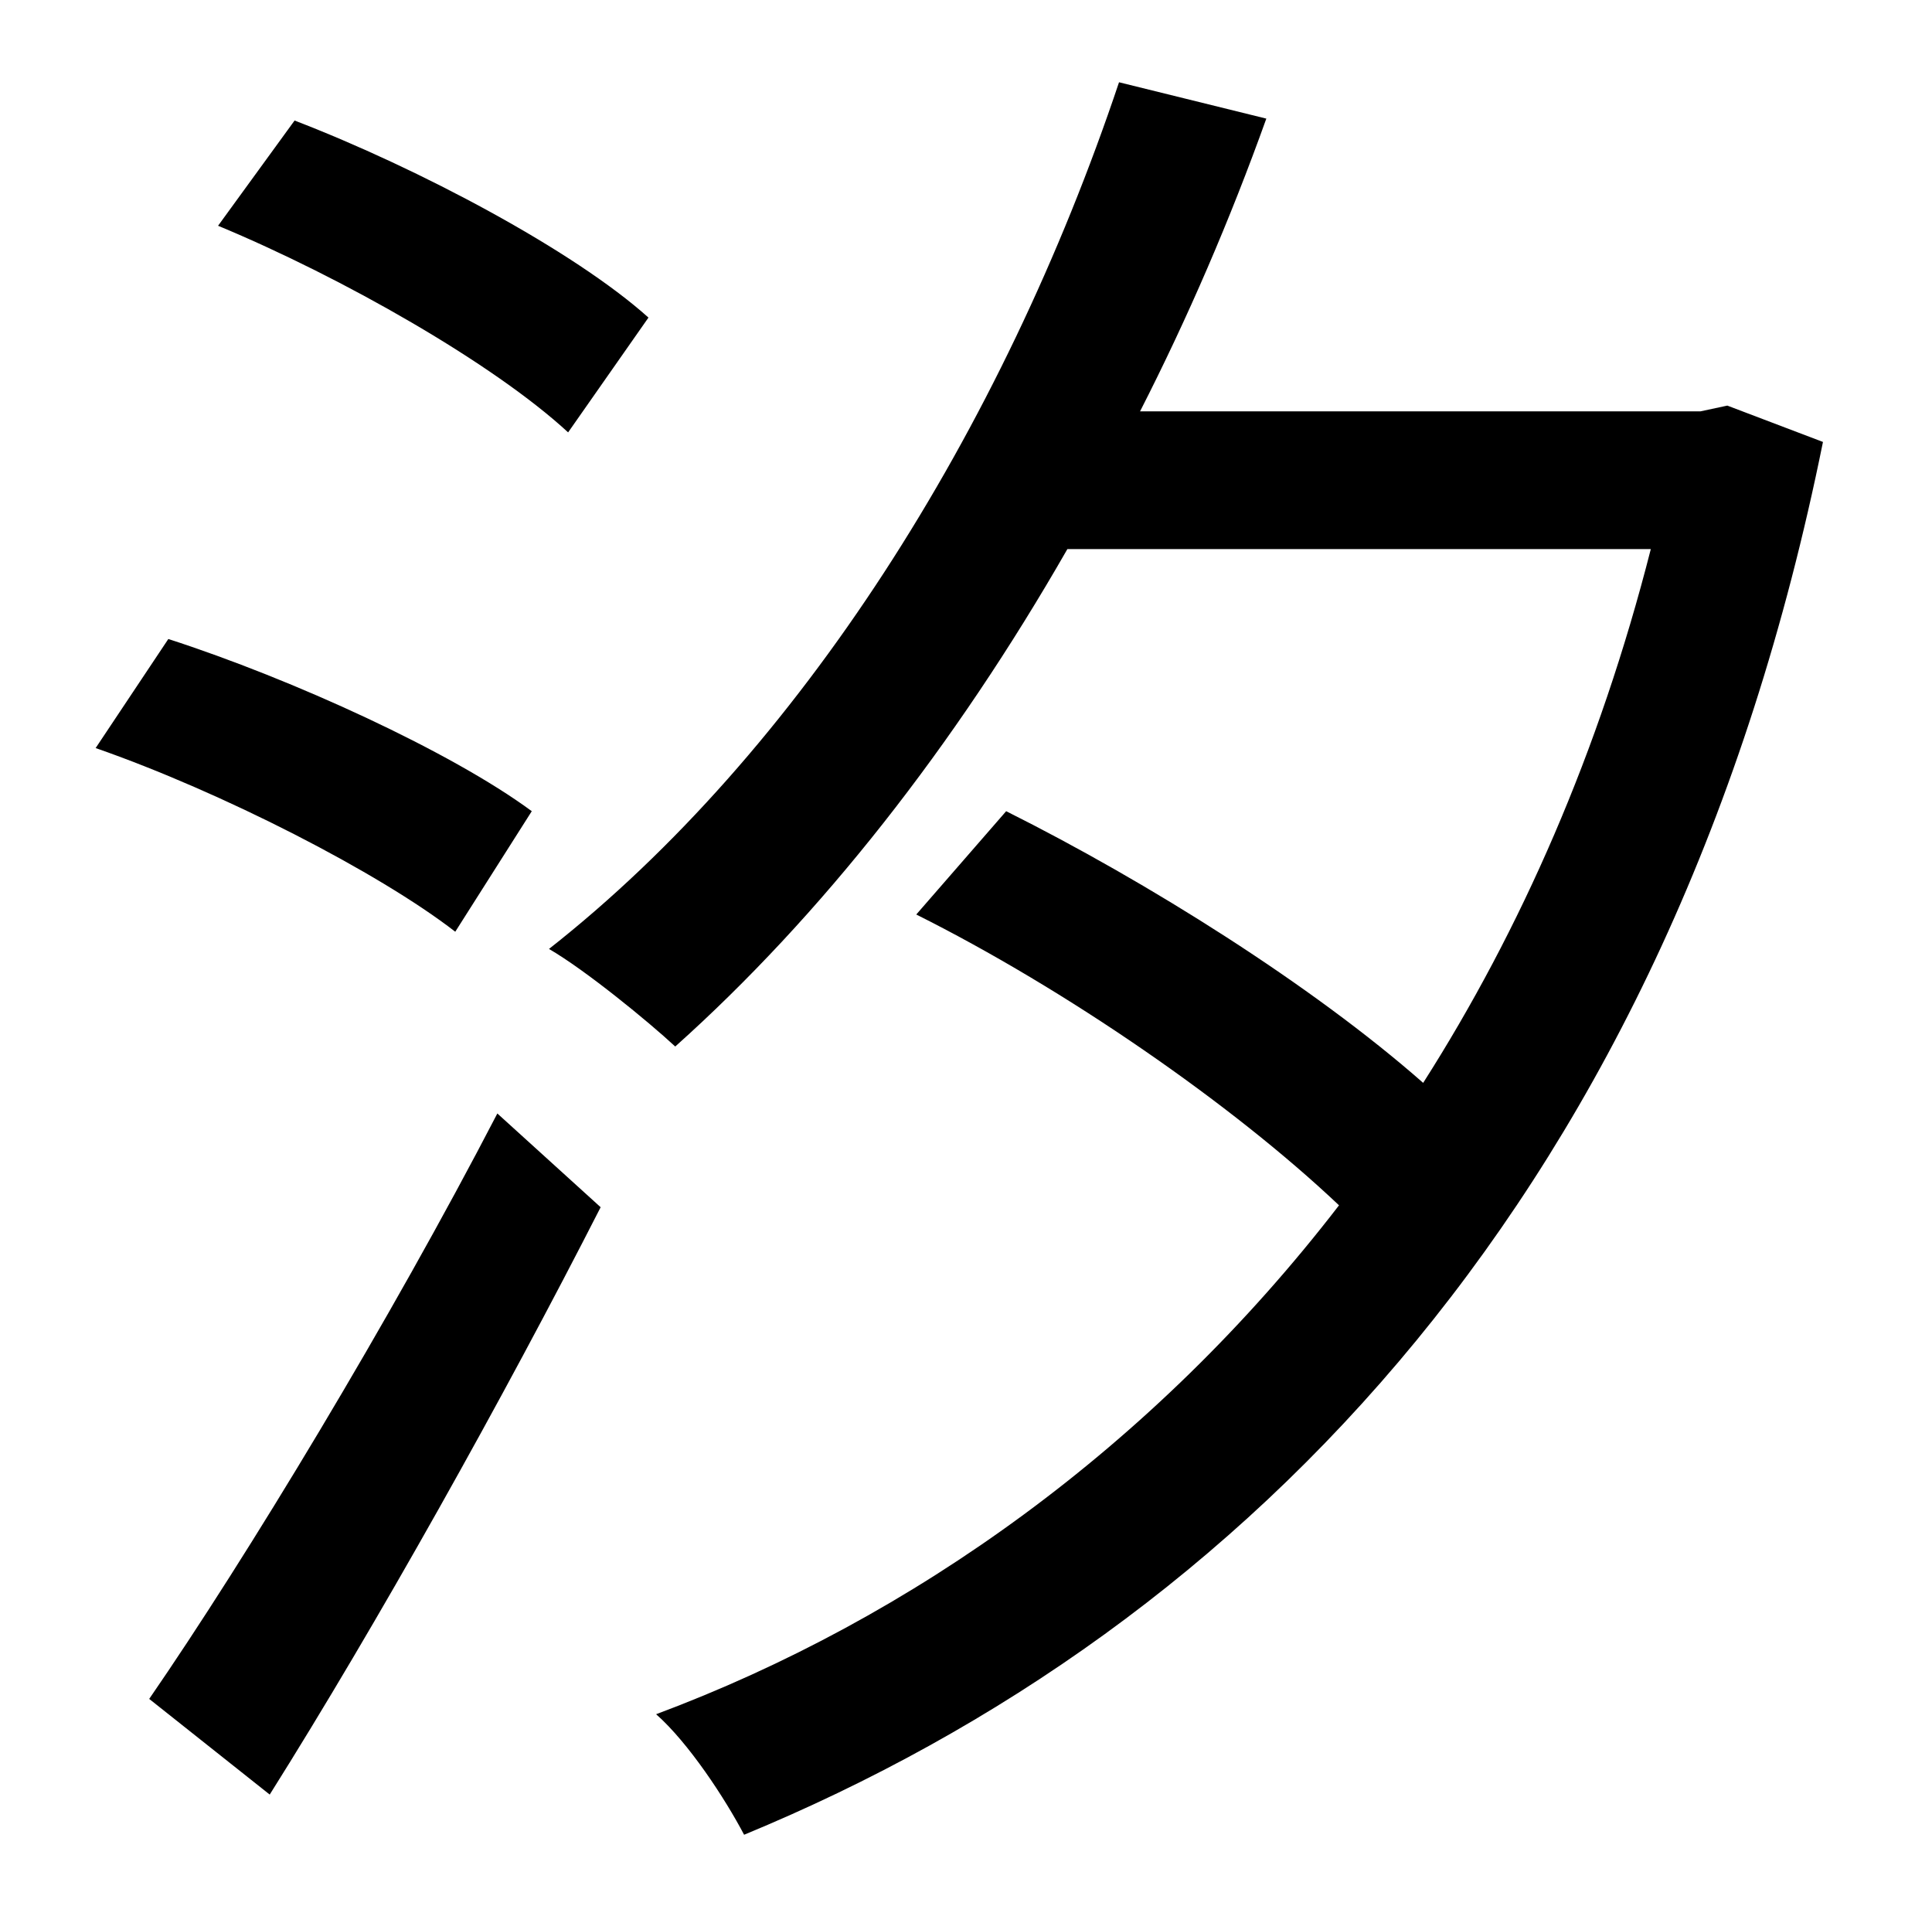 <?xml version="1.0" standalone="no"?>
<!DOCTYPE svg PUBLIC "-//W3C//DTD SVG 1.1//EN" "http://www.w3.org/Graphics/SVG/1.1/DTD/svg11.dtd" >
<svg xmlns="http://www.w3.org/2000/svg" xmlns:xlink="http://www.w3.org/1999/xlink" version="1.1" viewBox="-10 0 1010 1000">
   <path fill="currentColor"
d="M329 166l-42 60c-39 -36 -118 -81 -183 -108l40 -55c65 25 146 68 185 103zM268 424l-40 63c-40 -31 -122 -73 -188 -96l38 -57c65 21 148 59 190 90zM131 938l-63 -50c51 -74 126 -198 182 -306l54 49c-51 100 -117 218 -173 307zM893 212l50 19
c-79 391 -300 619 -564 728c-10 -19 -29 -48 -46 -63c134 -50 260 -140 357 -266c-56 -53 -143 -113 -221 -152l47 -54c74 37 160 91 218 142c51 -80 92 -173 119 -279h-305c-59 103 -129 192 -205 260c-14 -13 -47 -40 -66 -51c131 -103 237 -271 298 -453l77 19
c-19 53 -41 104 -66 153h293z" />
</svg>
